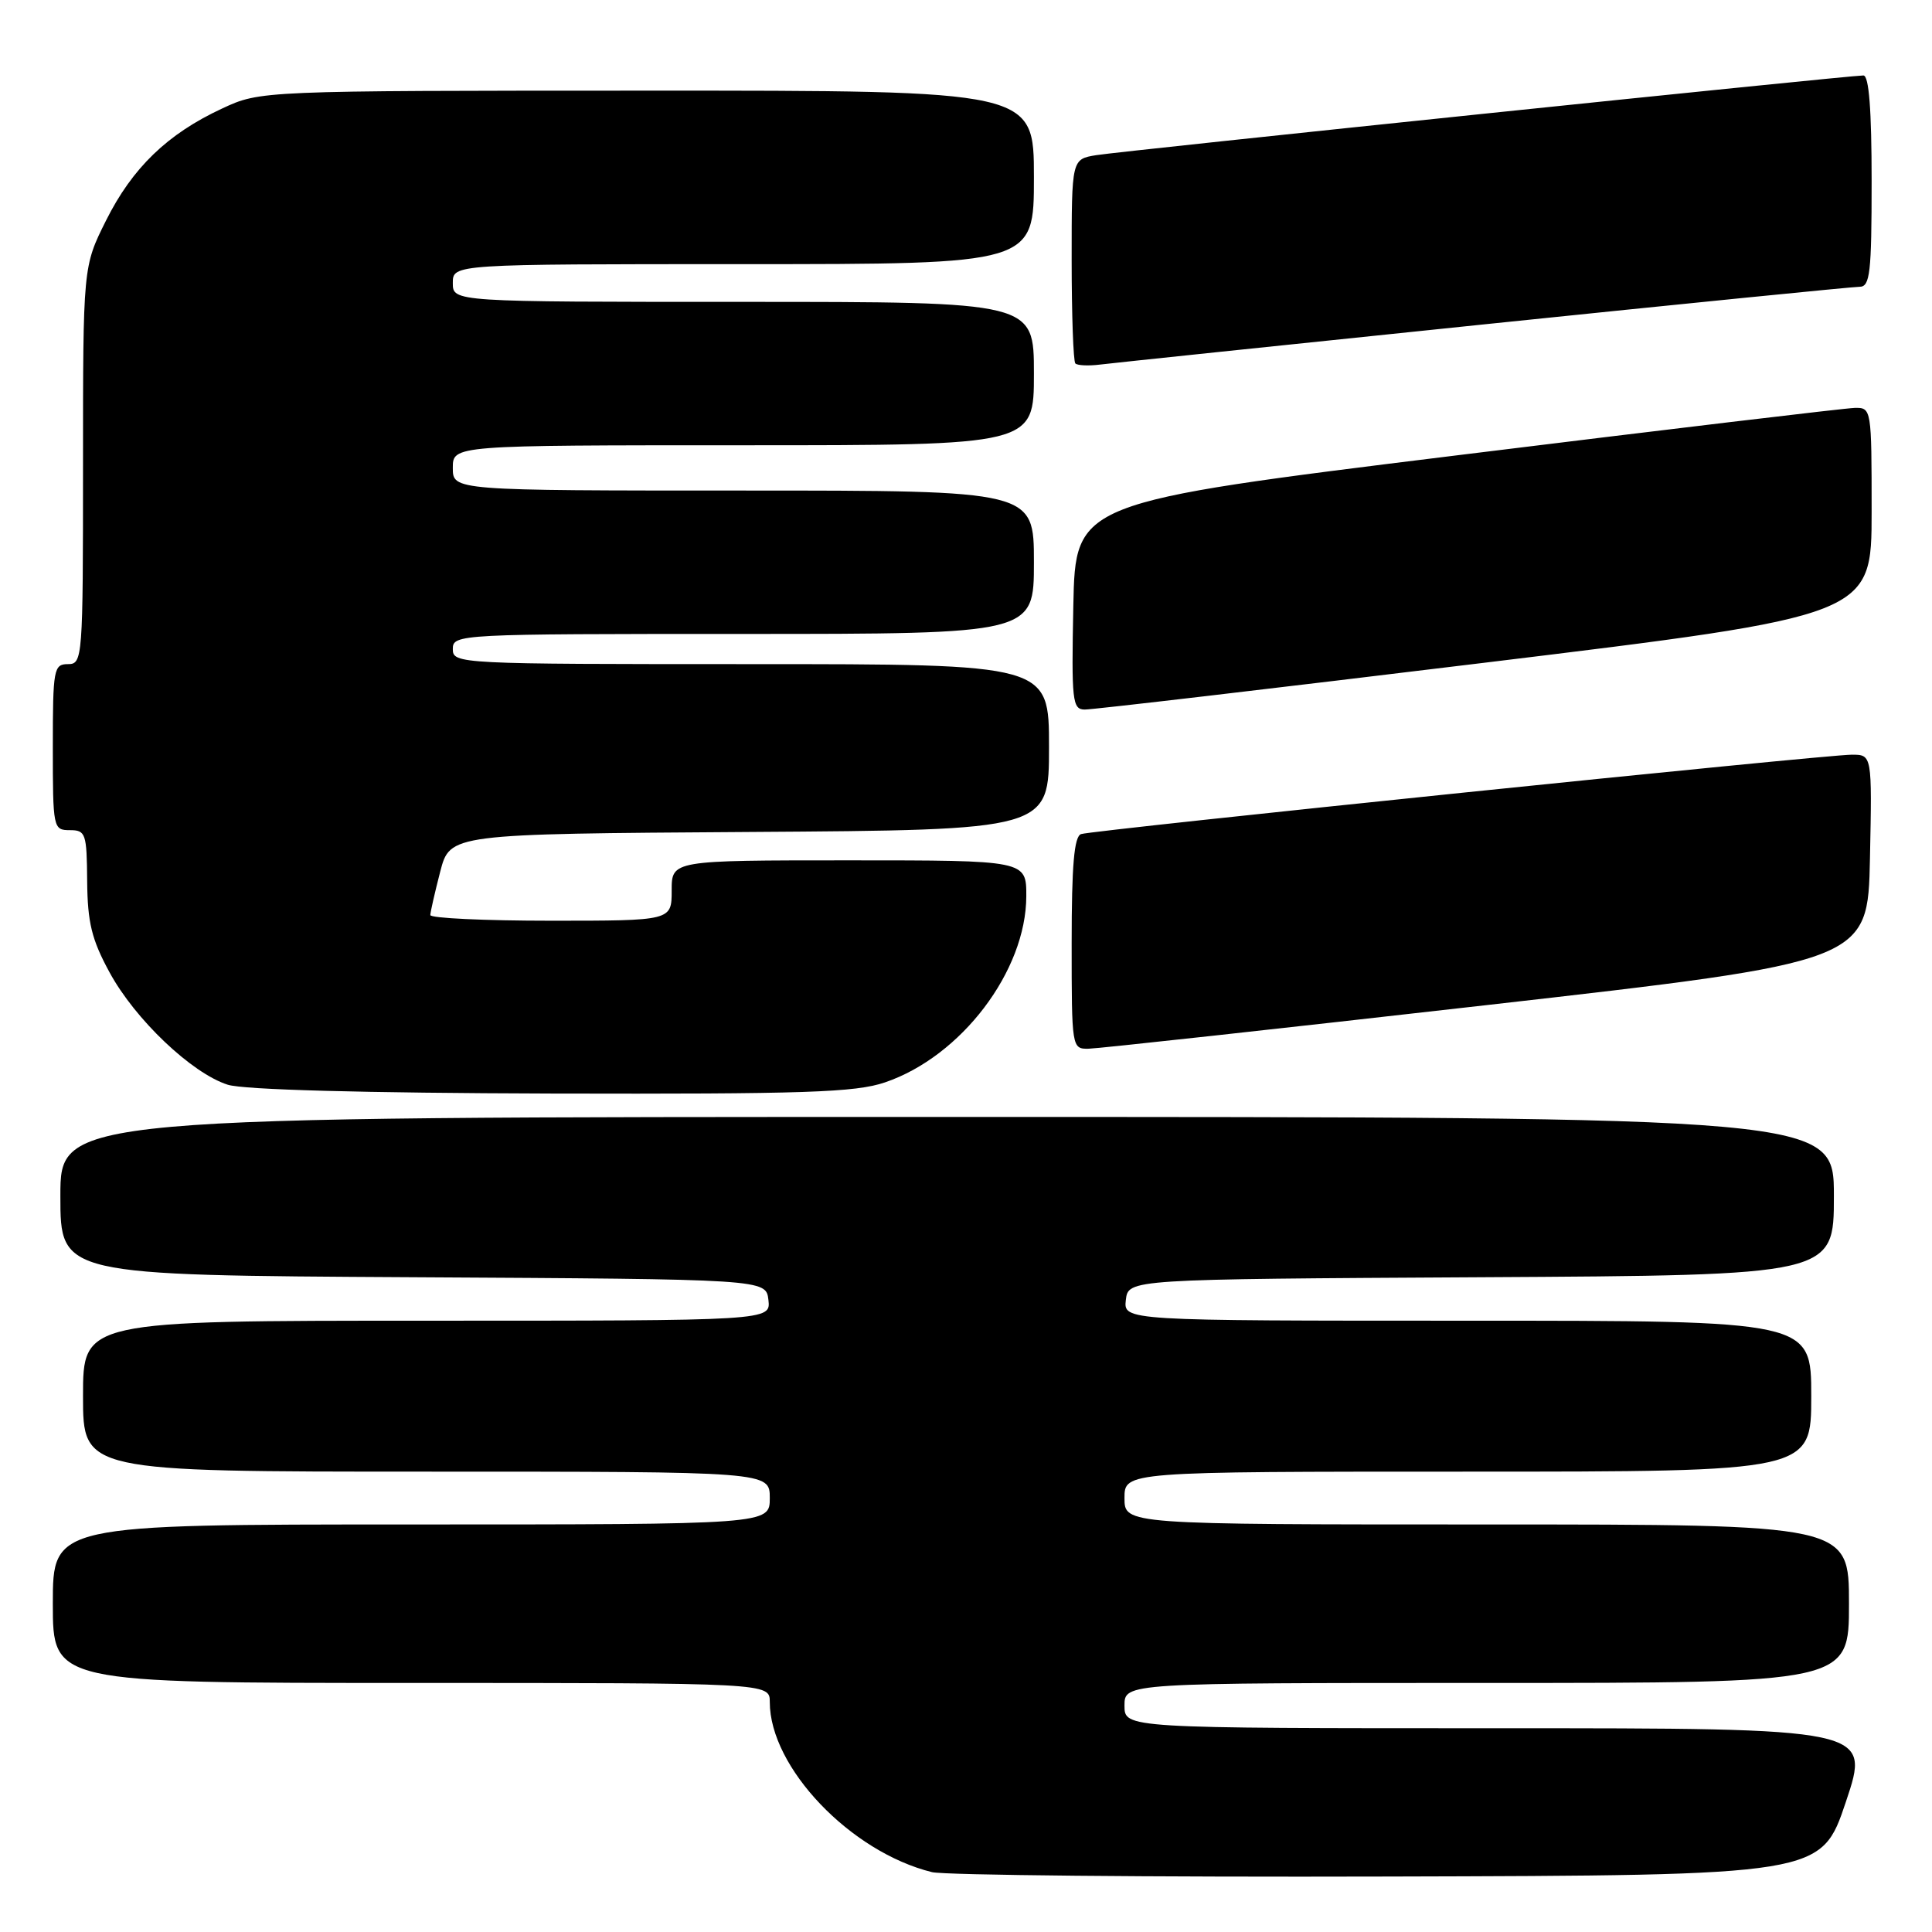 <?xml version="1.0" encoding="UTF-8" standalone="no"?>
<!DOCTYPE svg PUBLIC "-//W3C//DTD SVG 1.1//EN" "http://www.w3.org/Graphics/SVG/1.1/DTD/svg11.dtd" >
<svg xmlns="http://www.w3.org/2000/svg" xmlns:xlink="http://www.w3.org/1999/xlink" version="1.1" viewBox="0 0 256 256">
 <g >
 <path fill="currentColor"
d=" M 244.59 238.75 C 247.86 229.00 247.86 229.00 198.43 229.00 C 149.00 229.00 149.00 229.00 149.00 226.00 C 149.00 223.00 149.00 223.00 197.00 223.00 C 245.00 223.00 245.00 223.00 245.00 212.50 C 245.00 202.00 245.00 202.00 197.00 202.00 C 149.00 202.00 149.00 202.00 149.00 198.50 C 149.00 195.00 149.00 195.00 194.50 195.00 C 240.00 195.00 240.00 195.00 240.00 185.00 C 240.00 175.00 240.00 175.00 194.43 175.00 C 148.87 175.00 148.87 175.00 149.18 172.25 C 149.50 169.50 149.50 169.50 196.25 169.24 C 243.00 168.98 243.00 168.98 243.00 158.49 C 243.00 148.00 243.00 148.00 125.50 148.00 C 8.00 148.00 8.00 148.00 8.00 158.49 C 8.00 168.98 8.00 168.98 54.75 169.24 C 101.50 169.50 101.50 169.50 101.82 172.25 C 102.13 175.00 102.13 175.00 56.57 175.00 C 11.00 175.00 11.00 175.00 11.00 185.00 C 11.00 195.00 11.00 195.00 56.50 195.00 C 102.00 195.00 102.00 195.00 102.00 198.50 C 102.00 202.00 102.00 202.00 54.50 202.00 C 7.00 202.00 7.00 202.00 7.00 212.50 C 7.00 223.00 7.00 223.00 54.50 223.00 C 102.00 223.00 102.00 223.00 102.00 225.53 C 102.00 234.19 112.70 245.41 123.50 248.07 C 125.15 248.47 152.33 248.74 183.91 248.65 C 241.32 248.50 241.32 248.50 244.59 238.75 Z  M 117.27 143.42 C 127.38 139.98 135.97 128.66 135.99 118.75 C 136.00 114.00 136.00 114.00 112.50 114.00 C 89.00 114.00 89.00 114.00 89.00 118.00 C 89.00 122.00 89.00 122.00 73.00 122.00 C 64.20 122.00 57.01 121.66 57.02 121.25 C 57.03 120.84 57.62 118.25 58.33 115.50 C 59.63 110.50 59.63 110.50 99.32 110.24 C 139.00 109.98 139.00 109.98 139.00 98.99 C 139.00 88.00 139.00 88.00 99.50 88.00 C 60.67 88.00 60.00 87.97 60.00 86.00 C 60.00 84.03 60.67 84.00 98.50 84.00 C 137.00 84.00 137.00 84.00 137.00 74.50 C 137.00 65.00 137.00 65.00 98.50 65.00 C 60.00 65.00 60.00 65.00 60.00 62.00 C 60.00 59.00 60.00 59.00 98.50 59.00 C 137.00 59.00 137.00 59.00 137.00 49.50 C 137.00 40.00 137.00 40.00 98.50 40.00 C 60.00 40.00 60.00 40.00 60.00 37.50 C 60.00 35.00 60.00 35.00 98.50 35.00 C 137.00 35.00 137.00 35.00 137.00 23.50 C 137.00 12.00 137.00 12.00 85.75 12.01 C 34.50 12.02 34.50 12.02 29.43 14.38 C 22.18 17.75 17.54 22.24 14.05 29.22 C 11.00 35.32 11.00 35.32 11.00 61.66 C 11.00 87.33 10.95 88.00 9.00 88.00 C 7.12 88.00 7.00 88.67 7.00 99.00 C 7.00 109.74 7.05 110.00 9.25 110.00 C 11.36 110.00 11.50 110.43 11.55 116.75 C 11.60 122.26 12.15 124.50 14.52 128.85 C 17.90 135.08 25.41 142.21 30.17 143.73 C 32.27 144.40 48.12 144.83 73.07 144.90 C 106.65 144.98 113.34 144.76 117.27 143.42 Z  M 197.00 133.18 C 247.50 127.43 247.50 127.43 247.78 113.72 C 248.06 100.00 248.06 100.00 245.37 100.00 C 241.82 100.00 144.86 109.99 143.25 110.52 C 142.33 110.83 142.00 114.63 142.00 124.97 C 142.00 138.86 142.02 139.00 144.25 138.96 C 145.49 138.94 169.22 136.34 197.00 133.18 Z  M 196.75 87.81 C 248.00 81.57 248.00 81.57 248.00 67.78 C 248.00 54.14 247.98 54.00 245.75 54.05 C 244.51 54.08 220.78 56.91 193.00 60.34 C 142.50 66.57 142.50 66.57 142.22 80.29 C 141.97 92.86 142.09 94.00 143.72 94.02 C 144.70 94.04 168.56 91.24 196.75 87.81 Z  M 196.65 42.98 C 223.13 40.24 245.52 38.00 246.40 38.00 C 247.79 38.00 248.00 36.18 248.00 24.00 C 248.00 14.55 247.65 10.00 246.91 10.00 C 244.96 10.00 148.60 20.01 145.25 20.56 C 142.00 21.09 142.00 21.09 142.00 34.38 C 142.00 41.69 142.22 47.89 142.49 48.16 C 142.77 48.43 144.23 48.50 145.74 48.31 C 147.26 48.12 170.17 45.72 196.65 42.98 Z "/>
</g>
</svg>